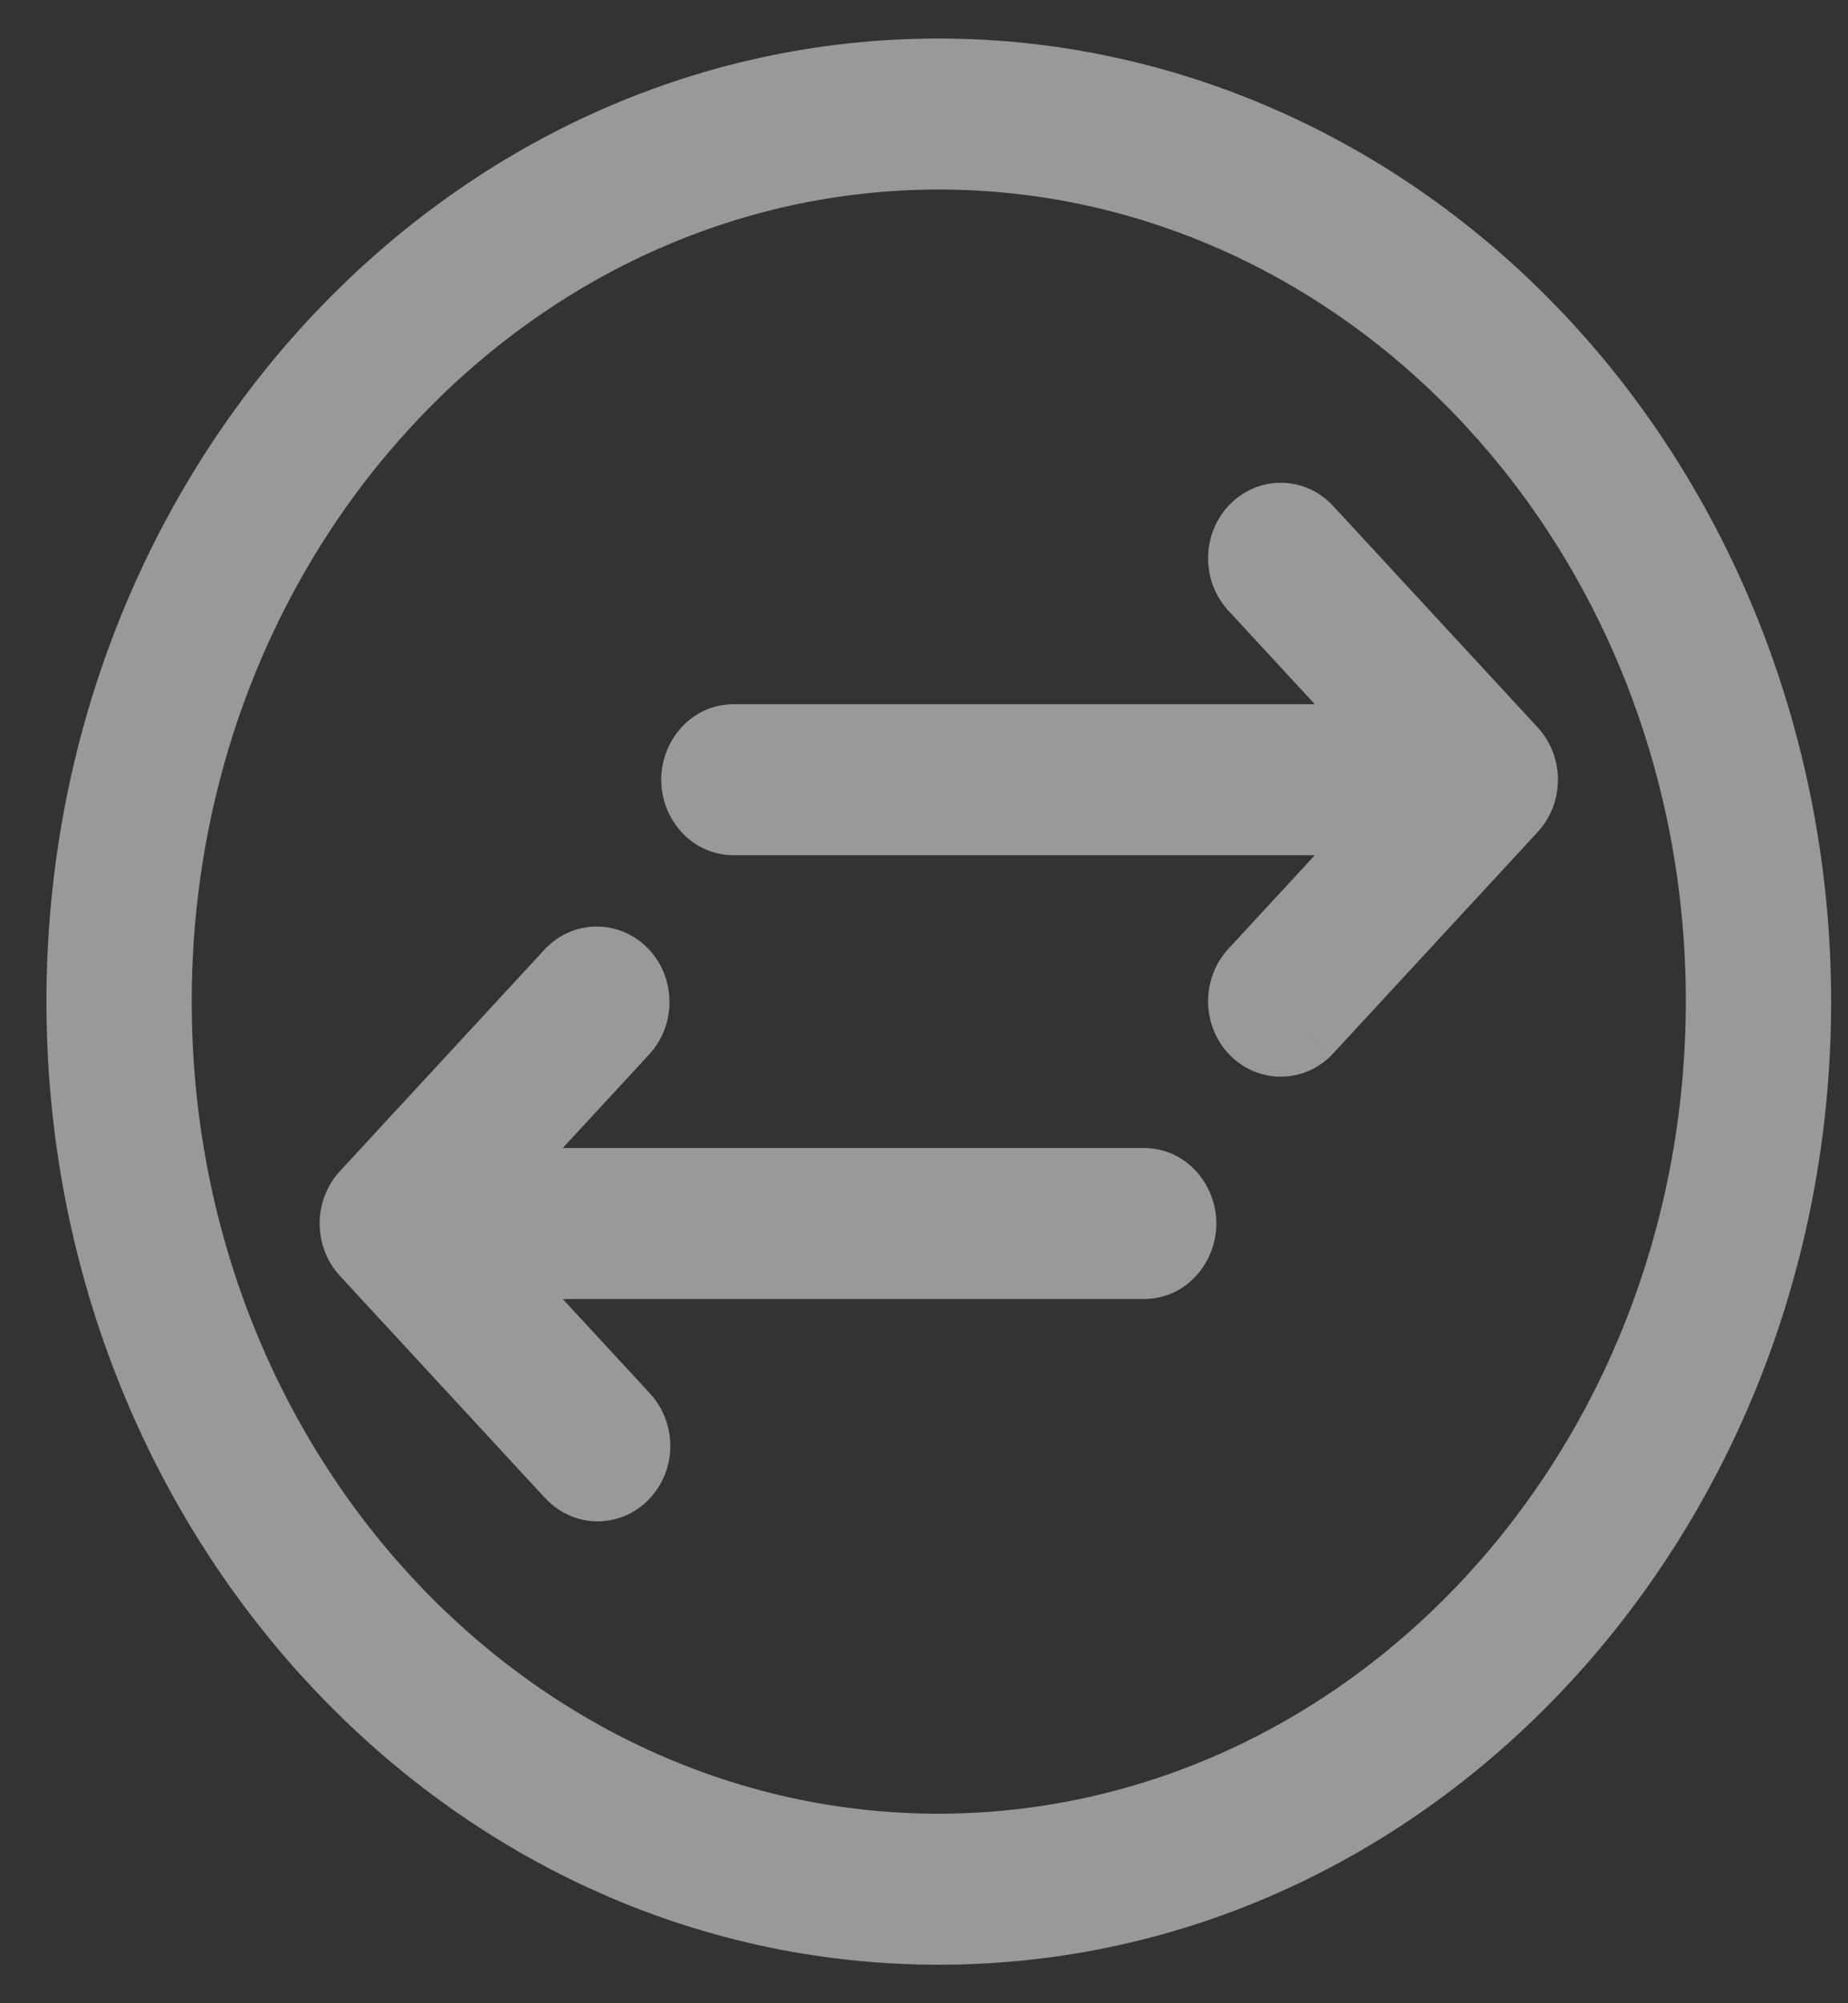 <svg width="24" height="26" viewBox="0 0 24 26" fill="none" xmlns="http://www.w3.org/2000/svg">
<rect x="0" y="0" width="24" height="26" fill="#333333" stroke="none"/>
<path opacity="0.5" d="M20.033 4.515L19.666 4.854L20.033 4.515ZM12.192 24.04V24.54H12.193L12.192 24.04ZM22.394 13L22.894 13.001V13H22.394ZM6.166 16.36V15.86H5.023L5.798 16.699L6.166 16.36ZM8.07 18.421L7.703 18.76L7.709 18.766L8.07 18.421ZM7.443 19.099L7.816 18.766L7.81 18.76L7.443 19.099ZM4.781 16.219L4.414 16.559L4.414 16.559L4.781 16.219ZM4.781 15.541L4.414 15.201L4.414 15.201L4.781 15.541ZM7.443 12.661L7.081 12.315L7.075 12.321L7.443 12.661ZM8.064 12.666L8.432 12.327L8.432 12.327L8.064 12.666ZM8.07 13.339L8.437 13.679L8.443 13.672L8.07 13.339ZM6.166 15.4L5.798 15.061L5.023 15.9H6.166V15.4ZM19.733 10.12L19.233 10.12V10.12L19.733 10.12ZM19.603 10.459L19.236 10.12L19.235 10.12L19.603 10.459ZM19.603 9.781L19.235 10.12L19.236 10.12L19.603 9.781ZM16.941 6.901L17.308 6.561L17.302 6.555L16.941 6.901ZM16.32 6.906L16.687 7.246L16.687 7.246L16.32 6.906ZM16.314 7.579L15.941 7.912L15.947 7.919L16.314 7.579ZM18.218 9.64V10.14H19.361L18.585 9.301L18.218 9.64ZM18.218 10.6L18.585 10.939L19.361 10.1H18.218V10.6ZM16.314 12.661L15.947 12.321L15.941 12.328L16.314 12.661ZM16.32 13.334L16.687 12.994L16.687 12.994L16.32 13.334ZM16.941 13.339L17.303 13.685L17.308 13.679L16.941 13.339ZM12.192 0.5C5.755 0.5 0.603 6.134 0.603 13H1.603C1.603 6.611 6.38 1.5 12.192 1.5V0.5ZM20.401 4.175C18.231 1.827 15.279 0.5 12.192 0.5V1.5C14.987 1.5 17.677 2.701 19.666 4.854L20.401 4.175ZM23.781 13C23.781 9.697 22.569 6.522 20.401 4.175L19.666 4.854C21.657 7.008 22.781 9.938 22.781 13H23.781ZM12.192 25.5C18.629 25.5 23.781 19.866 23.781 13H22.781C22.781 19.389 18.004 24.5 12.192 24.5V25.5ZM0.603 13C0.603 19.866 5.755 25.5 12.192 25.5V24.5C6.38 24.5 1.603 19.389 1.603 13H0.603ZM12.192 23.54C6.87 23.54 2.49 18.859 2.49 13H1.49C1.49 19.335 6.245 24.54 12.192 24.54V23.54ZM21.894 12.999C21.888 18.856 17.511 23.534 12.191 23.54L12.193 24.54C18.136 24.533 22.887 19.333 22.894 13.001L21.894 12.999ZM12.192 2.46C17.514 2.46 21.894 7.141 21.894 13H22.894C22.894 6.665 18.139 1.46 12.192 1.46V2.46ZM2.49 13C2.49 7.141 6.87 2.46 12.192 2.46V1.46C6.245 1.46 1.49 6.665 1.49 13H2.49ZM14.853 16.86C15.411 16.86 15.797 16.383 15.797 15.88H14.797C14.797 15.887 14.794 15.886 14.8 15.88C14.803 15.877 14.808 15.872 14.818 15.868C14.828 15.863 14.841 15.86 14.853 15.86V16.86ZM6.166 16.86H14.853V15.86H6.166V16.86ZM8.437 18.081L6.533 16.021L5.798 16.699L7.703 18.76L8.437 18.081ZM8.677 19.005C8.756 18.679 8.669 18.324 8.431 18.075L7.709 18.766C7.704 18.762 7.704 18.759 7.705 18.762C7.705 18.764 7.705 18.767 7.705 18.77L8.677 19.005ZM8.01 19.711C8.354 19.614 8.597 19.333 8.677 19.005L7.705 18.77C7.704 18.772 7.704 18.77 7.708 18.766C7.712 18.761 7.722 18.754 7.738 18.749L8.01 19.711ZM7.07 19.432C7.302 19.693 7.662 19.81 8.01 19.711L7.738 18.749C7.754 18.745 7.772 18.745 7.787 18.75C7.802 18.754 7.811 18.762 7.816 18.766L7.07 19.432ZM4.414 16.559L7.075 19.439L7.81 18.76L5.148 15.88L4.414 16.559ZM4.414 15.201C4.064 15.58 4.064 16.18 4.414 16.559L5.148 15.88V15.88L4.414 15.201ZM7.075 12.321L4.414 15.201L5.148 15.88L7.81 13L7.075 12.321ZM8.432 12.327C8.065 11.931 7.455 11.924 7.081 12.315L7.804 13.006C7.796 13.015 7.776 13.026 7.75 13.026C7.724 13.026 7.705 13.014 7.697 13.006L8.432 12.327ZM8.443 13.672C8.782 13.292 8.778 12.702 8.432 12.327L7.697 13.006L7.697 13.006L8.443 13.672ZM6.533 15.739L8.437 13.679L7.703 13L5.798 15.061L6.533 15.739ZM14.853 14.9H6.166V15.9H14.853V14.9ZM15.797 15.88C15.797 15.377 15.411 14.9 14.853 14.9V15.9C14.841 15.9 14.828 15.897 14.818 15.892C14.808 15.888 14.803 15.883 14.8 15.88C14.794 15.874 14.797 15.873 14.797 15.88H15.797ZM19.233 10.12C19.233 10.123 19.232 10.124 19.232 10.125C19.232 10.125 19.233 10.123 19.236 10.12L19.969 10.799C20.142 10.613 20.233 10.368 20.233 10.12L19.233 10.12ZM19.236 10.12C19.233 10.117 19.232 10.115 19.232 10.115C19.232 10.116 19.233 10.117 19.233 10.12L20.233 10.12C20.233 9.872 20.142 9.627 19.969 9.441L19.236 10.12ZM16.574 7.24L19.235 10.12L19.97 9.441L17.308 6.561L16.574 7.24ZM16.687 7.246C16.679 7.254 16.66 7.266 16.634 7.266C16.608 7.266 16.588 7.255 16.58 7.246L17.302 6.555C16.929 6.164 16.319 6.171 15.952 6.567L16.687 7.246ZM16.687 7.246L16.687 7.246L15.952 6.567C15.606 6.942 15.602 7.532 15.941 7.912L16.687 7.246ZM18.585 9.301L16.681 7.24L15.947 7.919L17.851 9.979L18.585 9.301ZM9.531 10.14H18.218V9.14H9.531V10.14ZM9.587 10.12C9.587 10.113 9.589 10.114 9.584 10.12C9.581 10.123 9.576 10.128 9.566 10.132C9.556 10.137 9.543 10.14 9.531 10.14V9.14C8.973 9.14 8.587 9.617 8.587 10.12H9.587ZM9.531 10.1C9.543 10.1 9.556 10.103 9.566 10.108C9.576 10.112 9.581 10.117 9.584 10.12C9.589 10.126 9.587 10.127 9.587 10.12H8.587C8.587 10.623 8.973 11.1 9.531 11.1V10.1ZM18.218 10.1H9.531V11.1H18.218V10.1ZM16.681 13L18.585 10.939L17.851 10.261L15.947 12.321L16.681 13ZM16.687 12.994L16.687 12.994L15.941 12.328C15.602 12.708 15.606 13.298 15.952 13.673L16.687 12.994ZM16.58 12.994C16.588 12.985 16.608 12.974 16.634 12.974C16.66 12.974 16.679 12.986 16.687 12.994L15.952 13.673C16.319 14.069 16.929 14.076 17.302 13.685L16.58 12.994ZM19.235 10.12L16.574 13L17.308 13.679L19.97 10.799L19.235 10.12Z" fill="white"/>
</svg>

